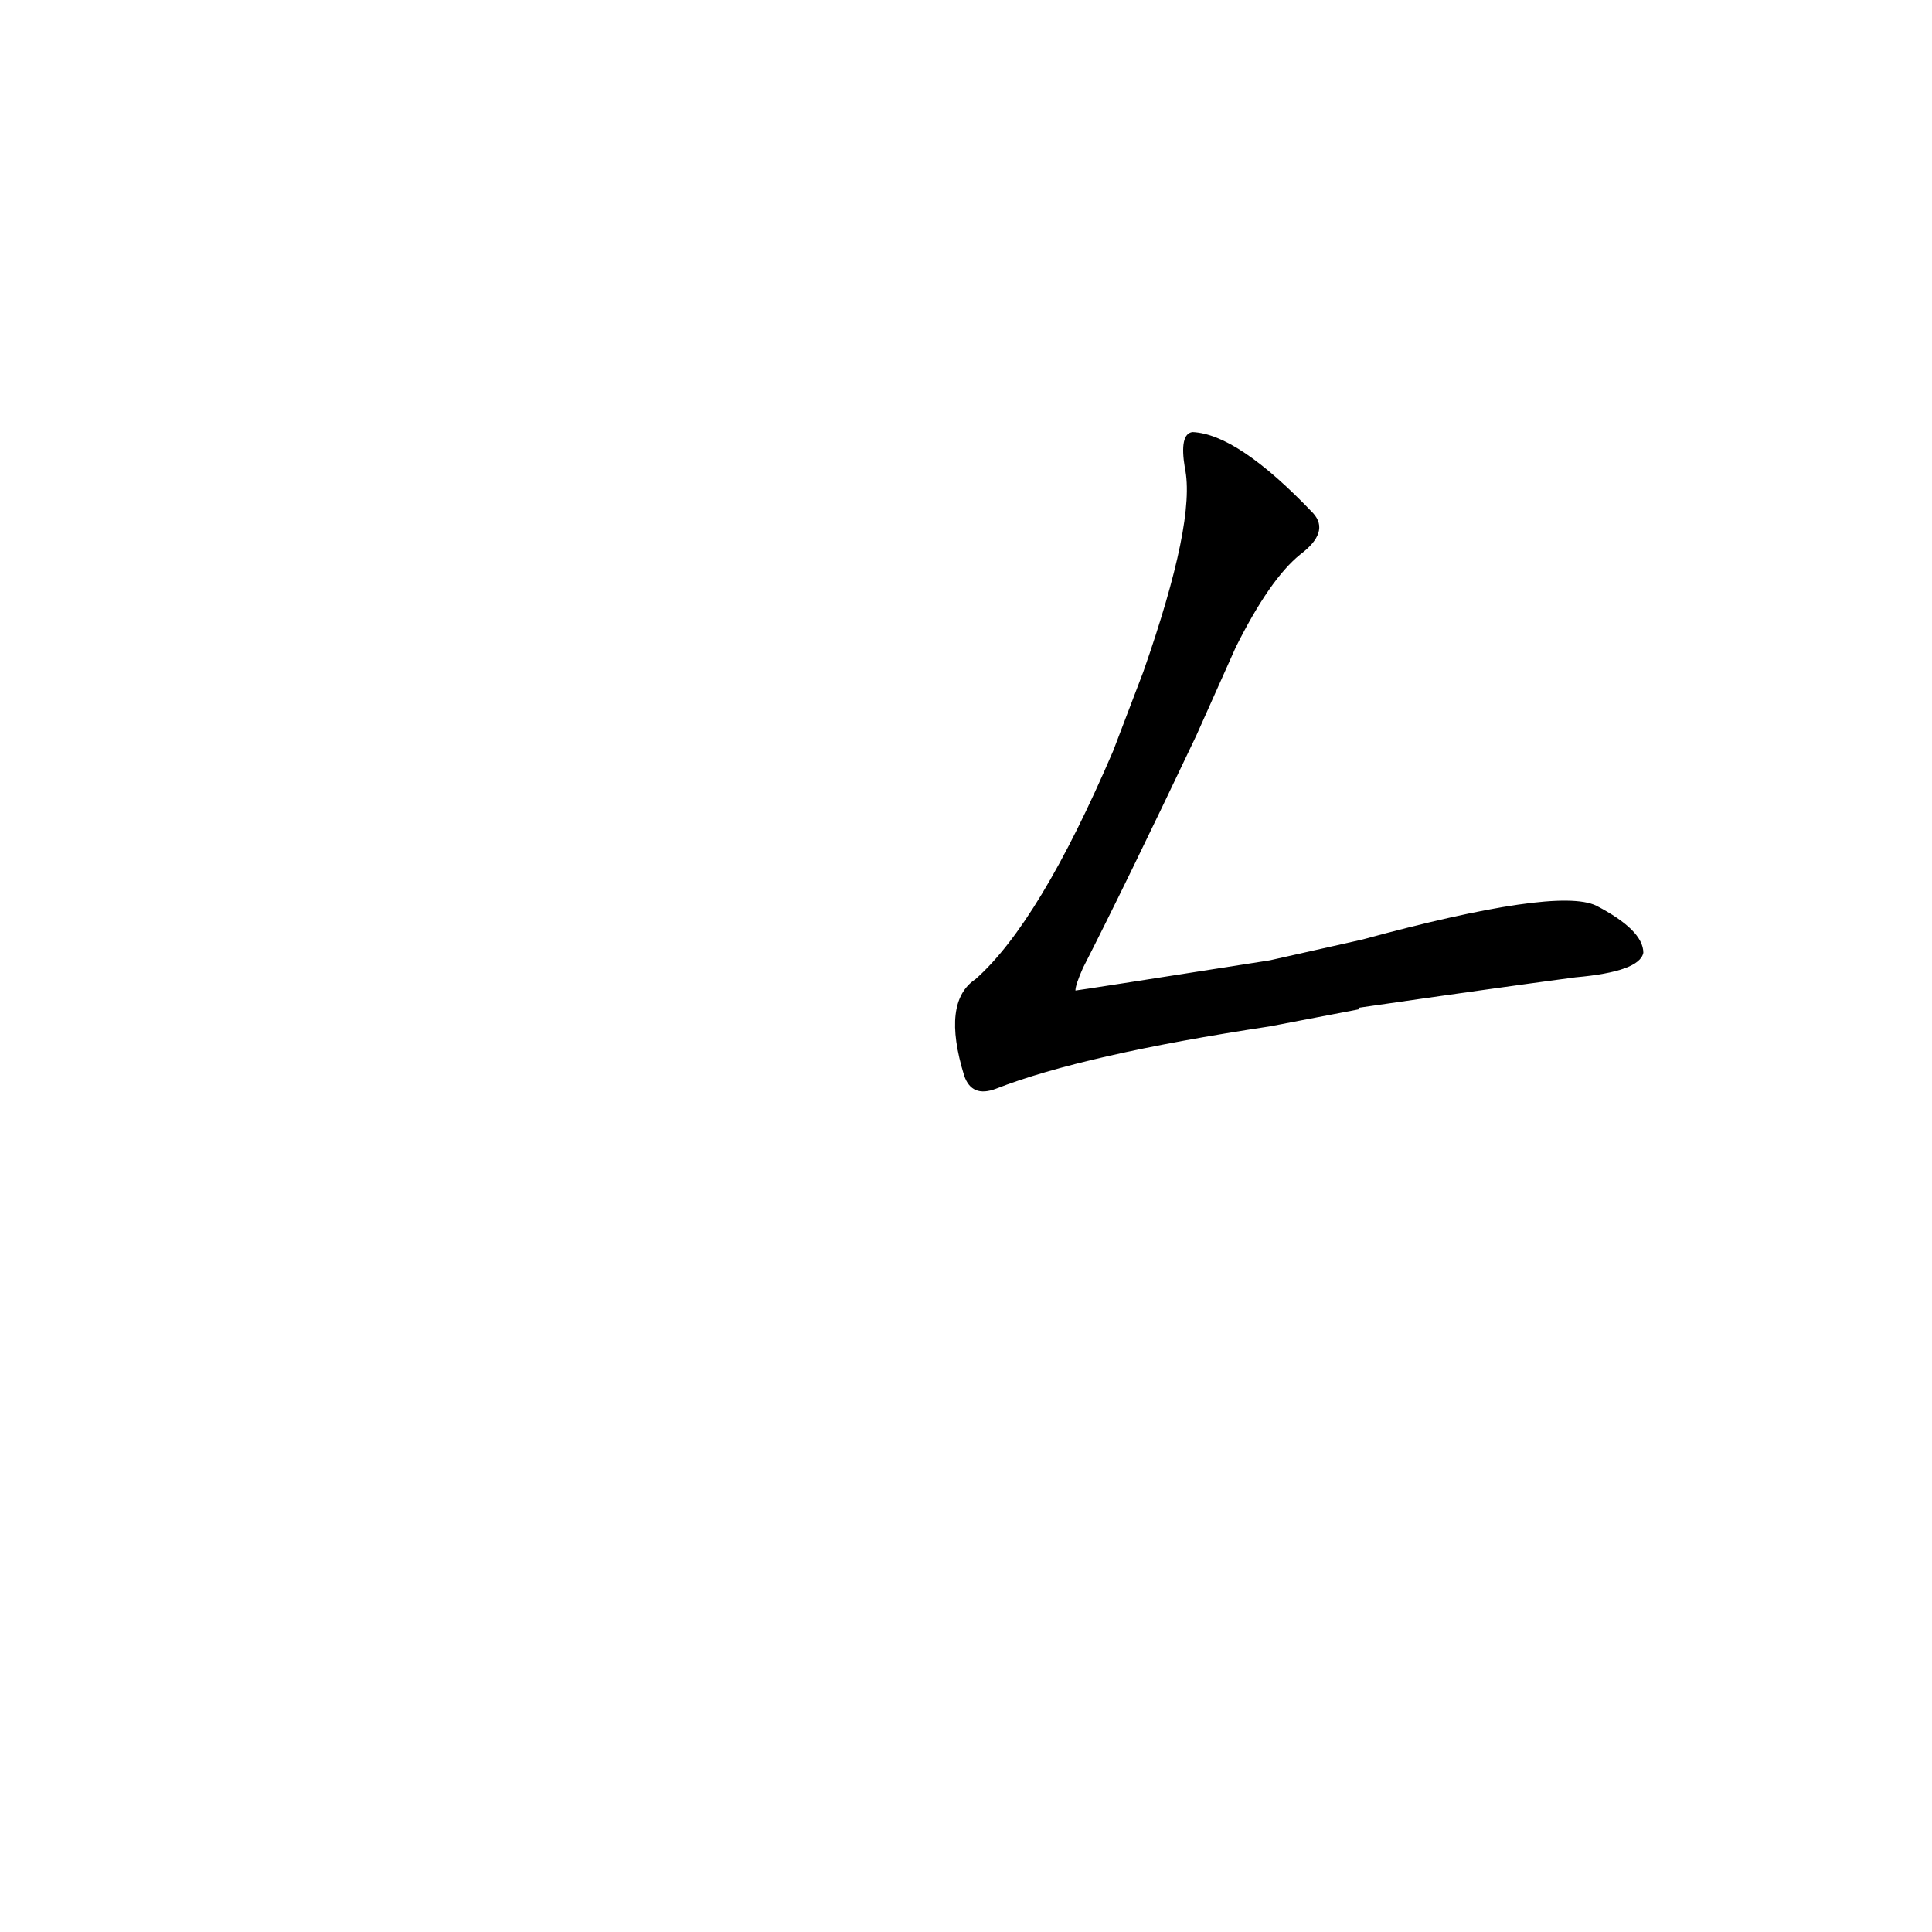 <?xml version='1.0' encoding='utf-8'?>
<svg xmlns="http://www.w3.org/2000/svg" version="1.1" viewBox="0 0 1024 1024"><g transform="scale(1, -1) translate(0, -900)"><path d="M 720 365 Q 720 366 721 366 Q 790 376 835 382 Q 869 385 871 395 Q 871 407 846 420 Q 825 430 722 402 L 673 391 Q 571 375 570 375 Q 570 378 574 387 Q 596 430 634 510 L 655 557 Q 673 593 689 606 Q 705 618 696 628 Q 656 670 632 671 Q 625 670 628 652 Q 634 624 606 544 L 590 502 Q 551 411 517 381 Q 499 369 511 330 Q 515 318 528 323 Q 574 341 673 356 L 720 365 Z" fill="black" /></g></svg>